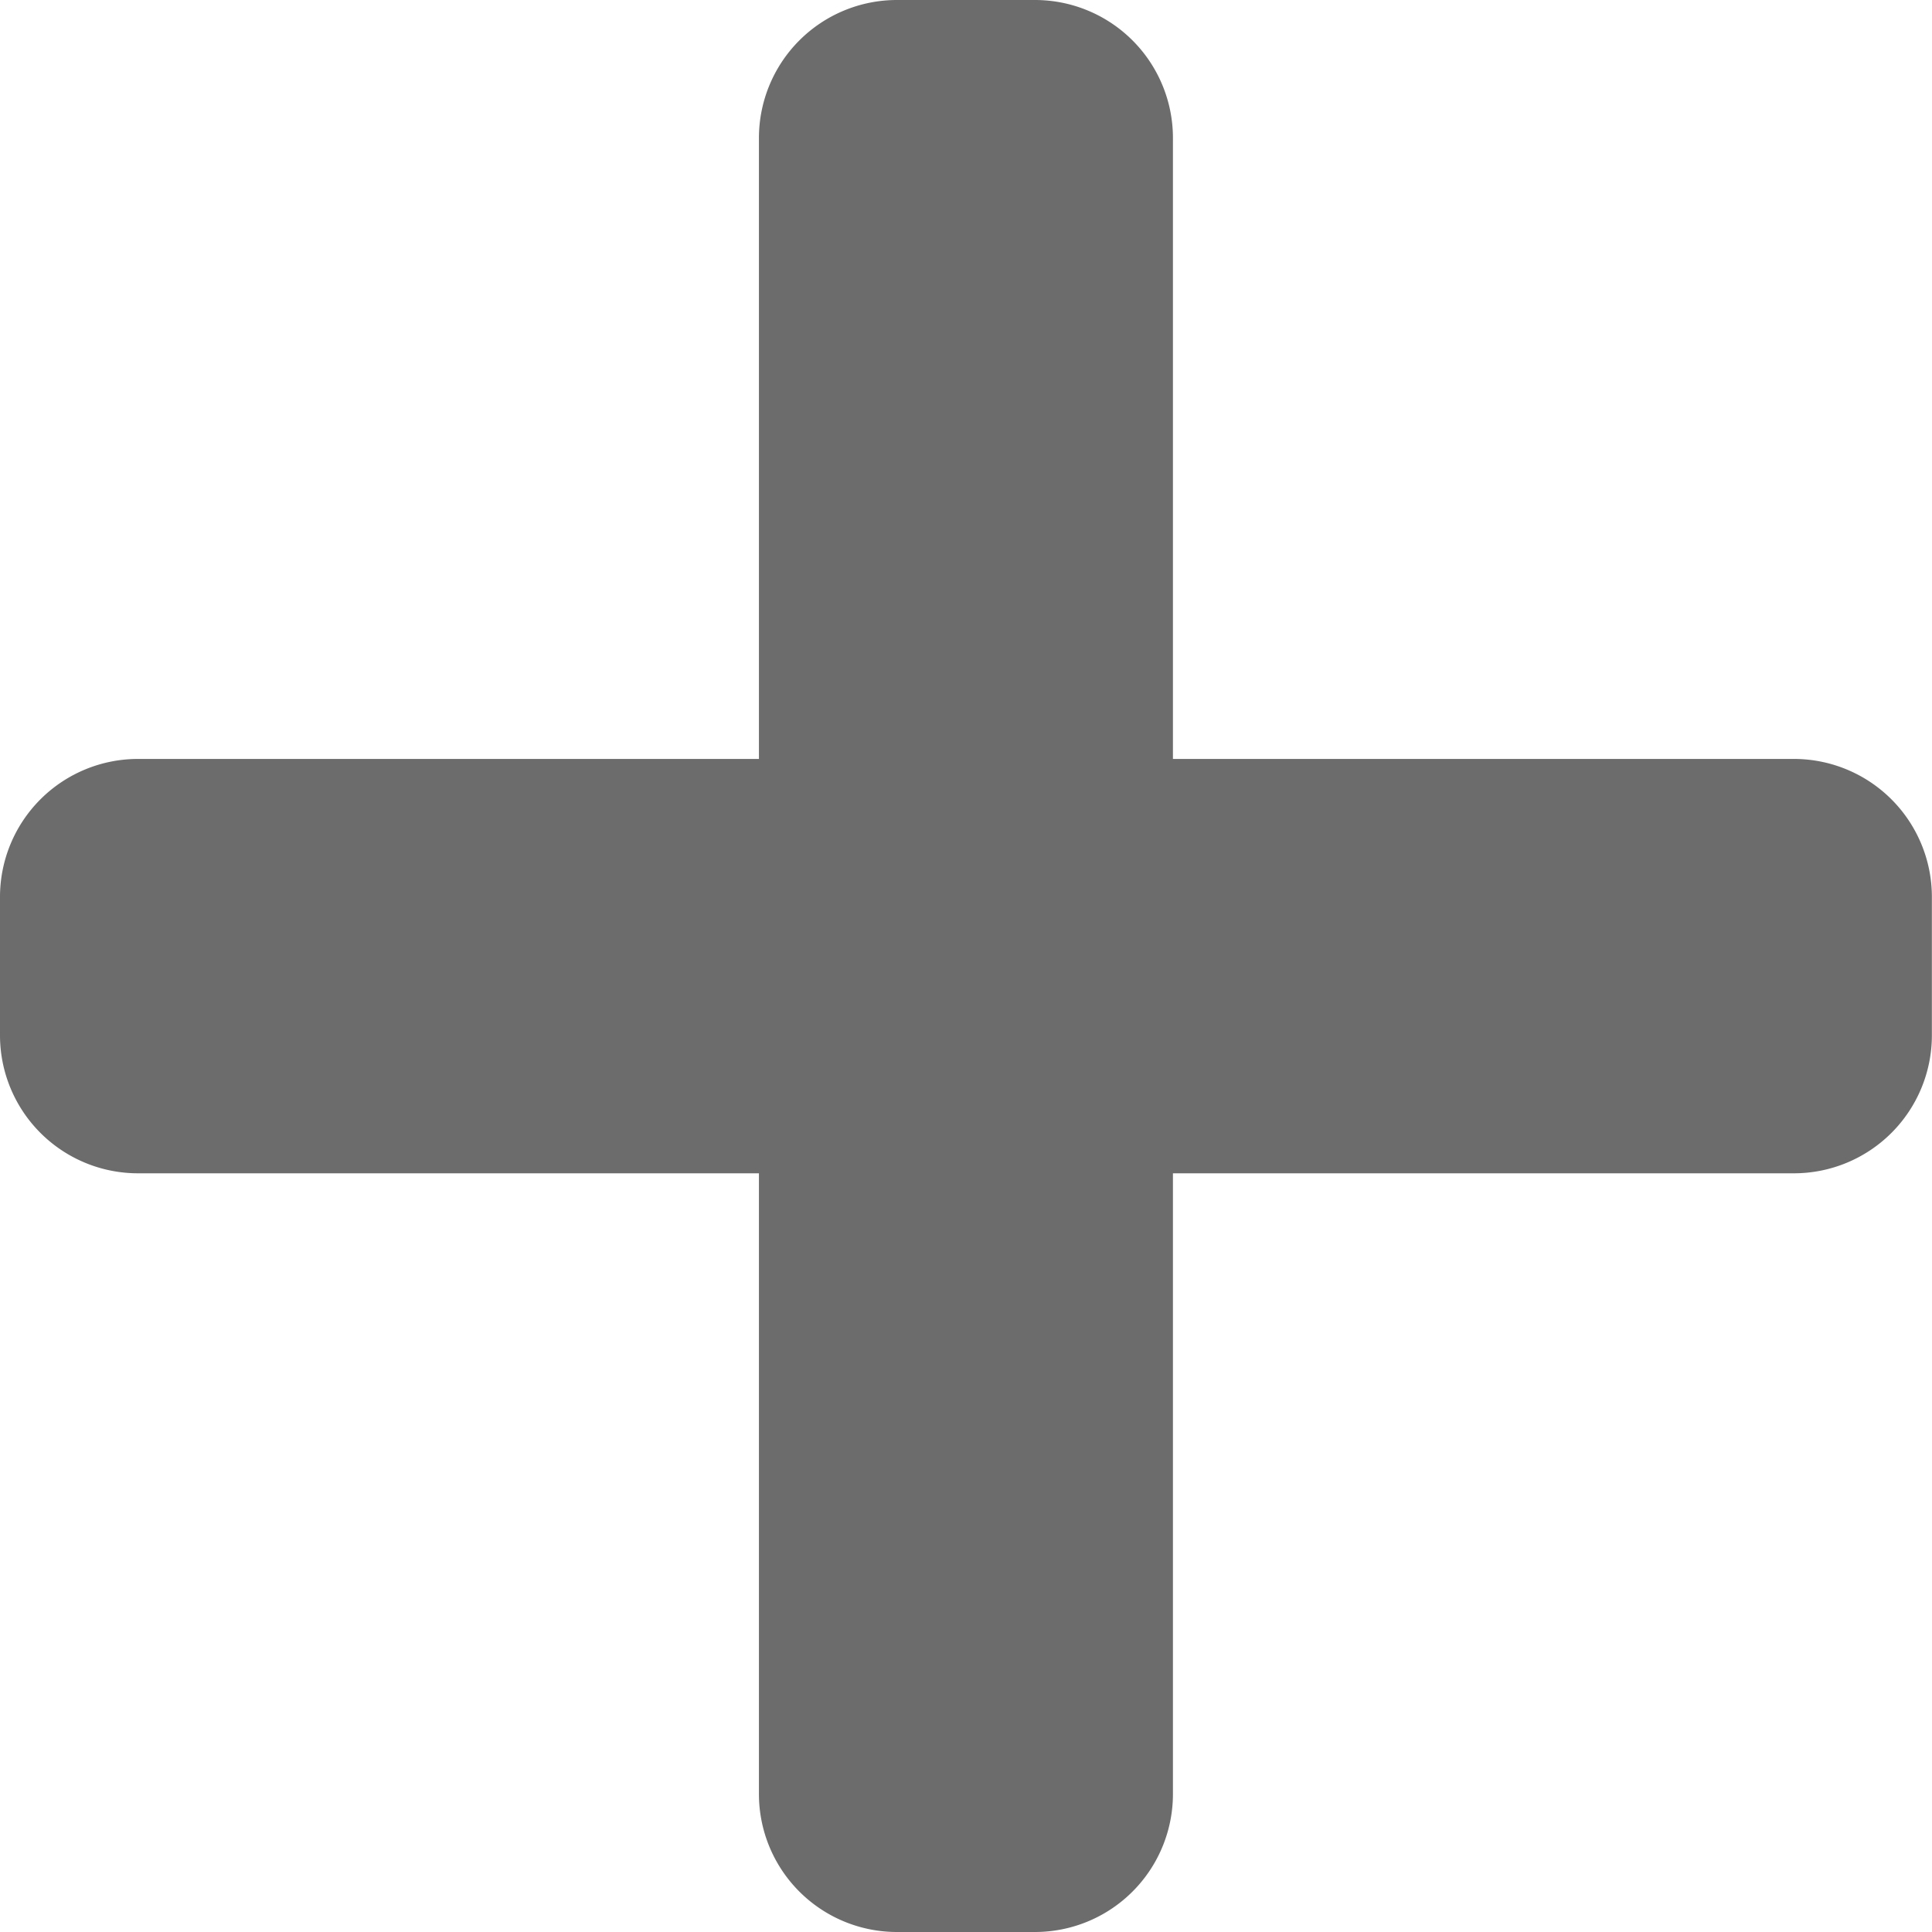 <svg xmlns="http://www.w3.org/2000/svg" width="15.89" height="15.89" viewBox="0 0 15.89 15.89">
  <path id="Icon_awesome-plus" data-name="Icon awesome-plus" d="M14.755,8.492H9.647V3.385A1.135,1.135,0,0,0,8.512,2.25H7.377A1.135,1.135,0,0,0,6.242,3.385V8.492H1.135A1.135,1.135,0,0,0,0,9.627v1.135A1.135,1.135,0,0,0,1.135,11.9H6.242V17A1.135,1.135,0,0,0,7.377,18.14H8.512A1.135,1.135,0,0,0,9.647,17V11.9h5.107a1.135,1.135,0,0,0,1.135-1.135V9.627A1.135,1.135,0,0,0,14.755,8.492Z" transform="translate(0 -2.25)" fill="#6c6c6c"/>
</svg>
